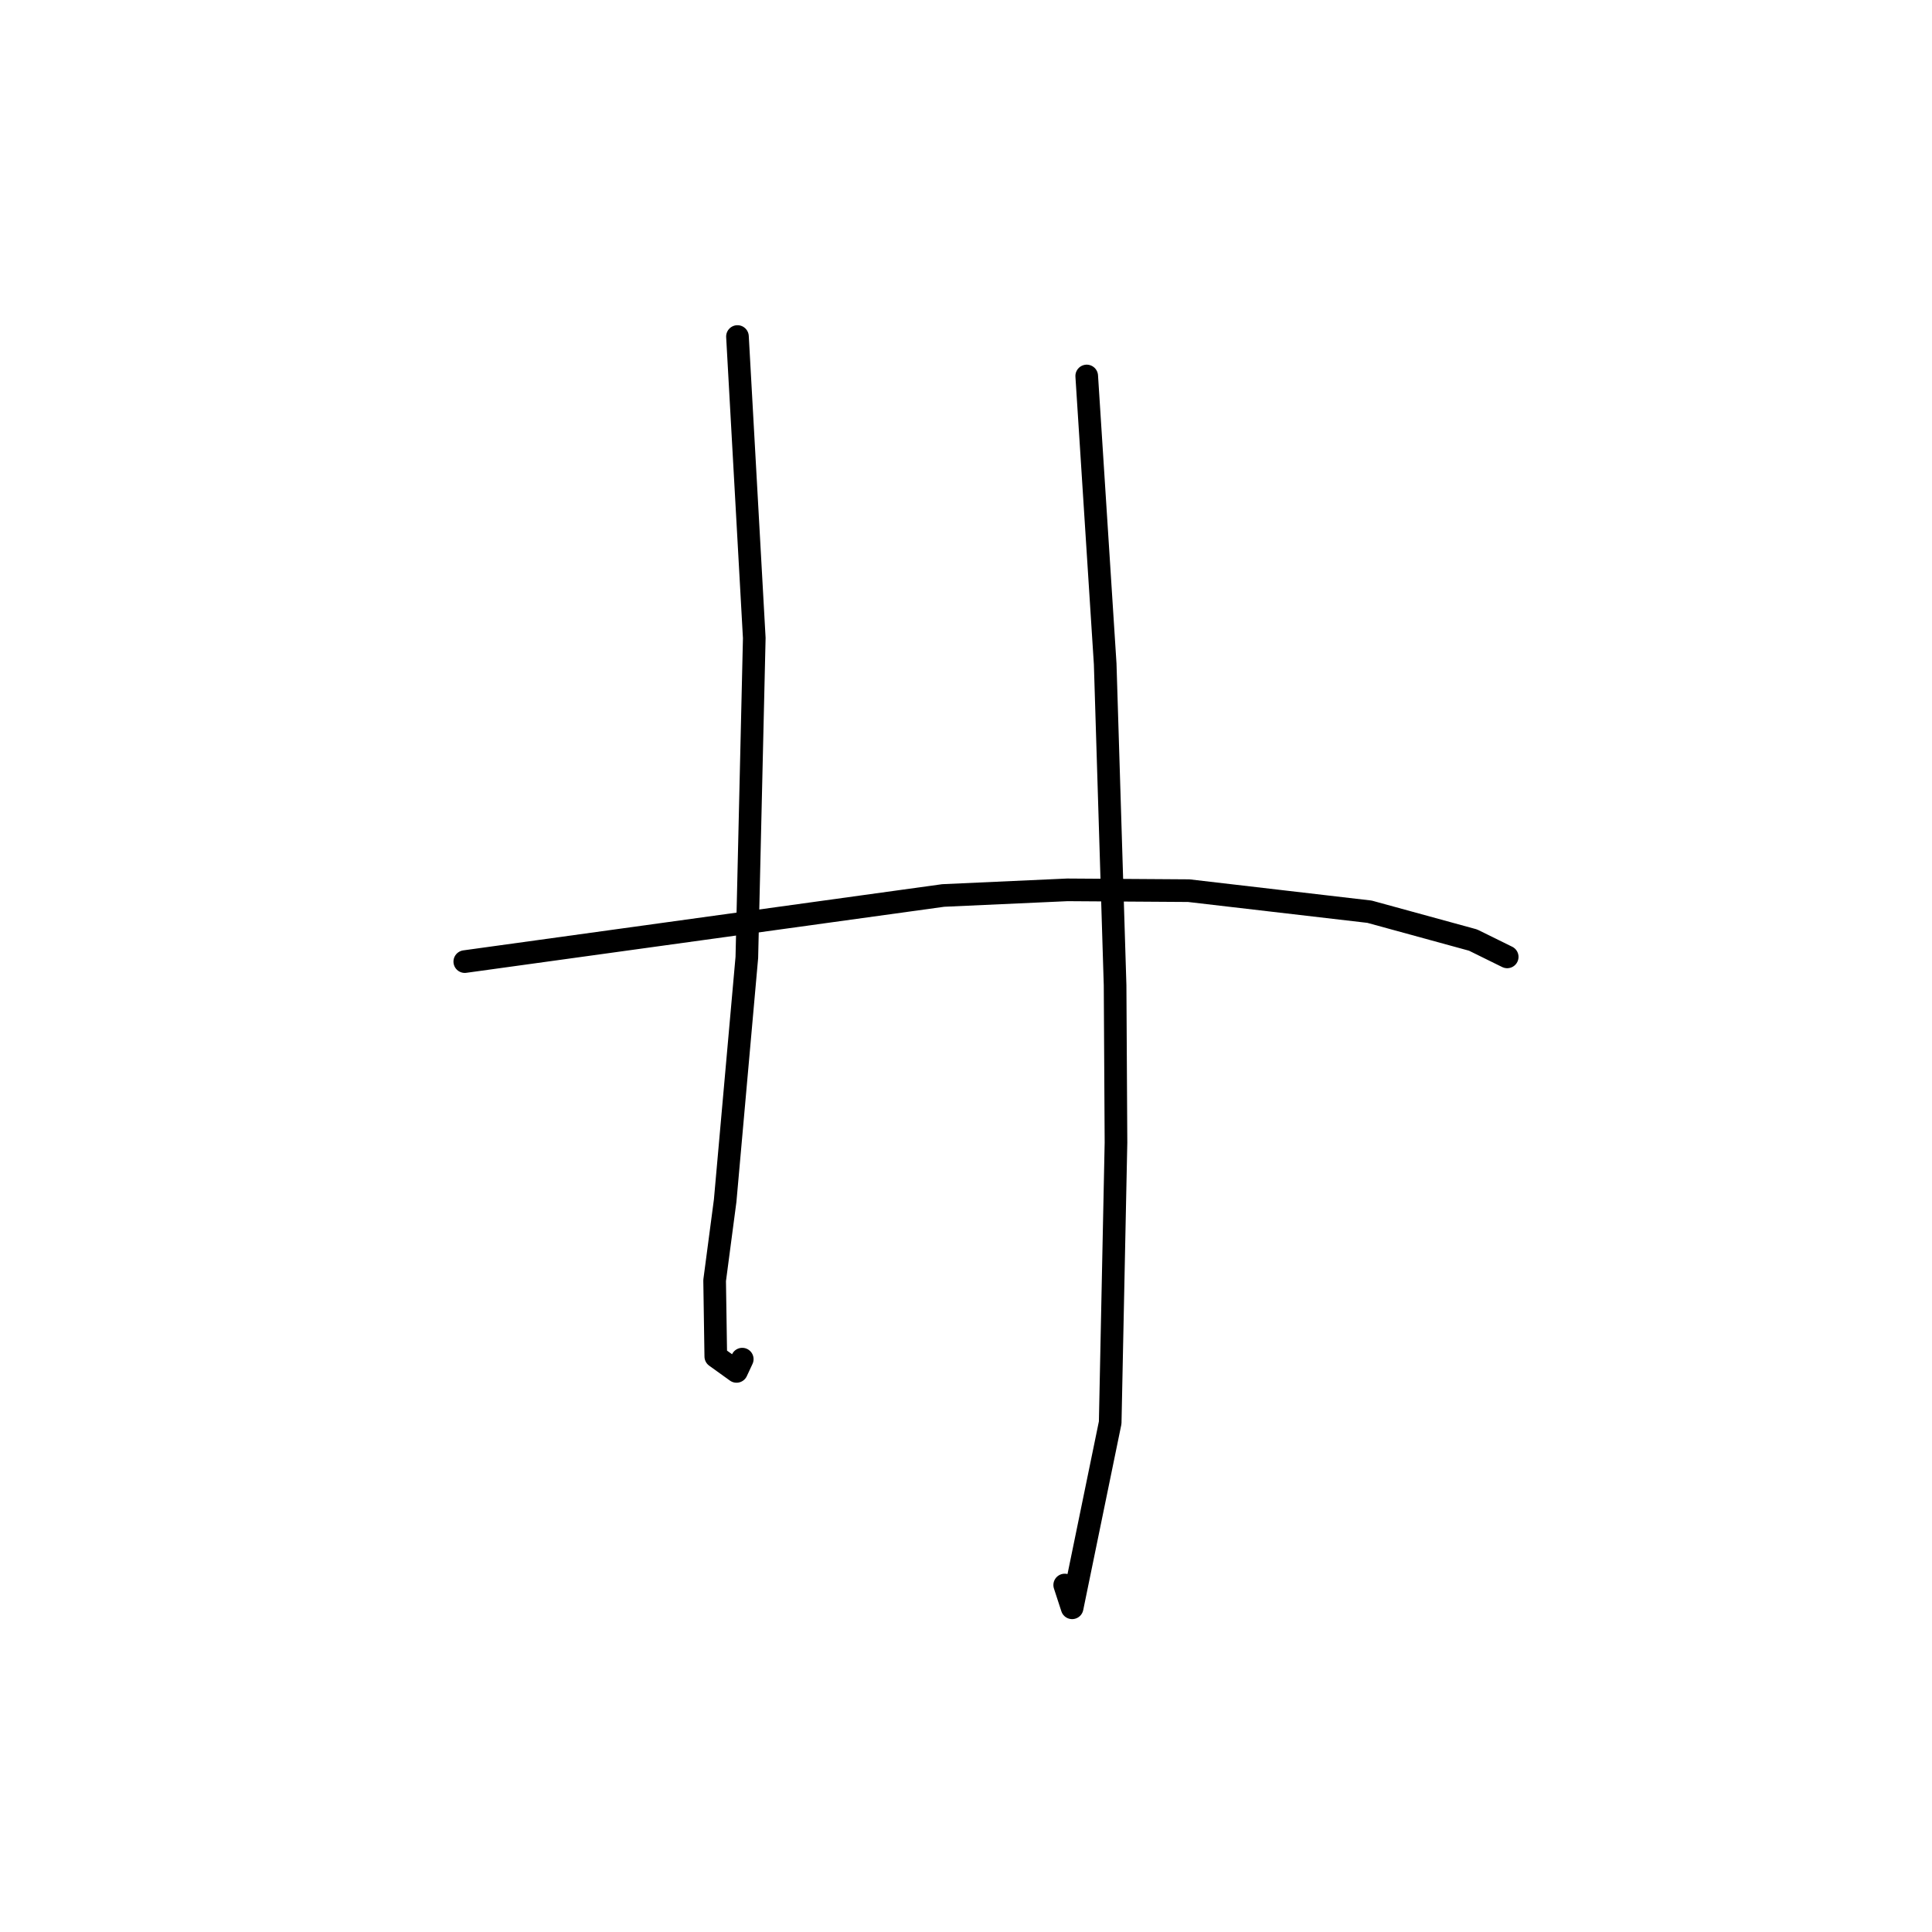 <?xml version="1.0" standalone="no"?>
    <svg width="256" height="256" xmlns="http://www.w3.org/2000/svg" version="1.1">
    <polyline stroke="black" stroke-width="3" stroke-linecap="round" fill="transparent" stroke-linejoin="round" points="97.718 44.591 98.832 64.568 99.945 84.545 98.96 126.866 96.088 159.095 94.692 169.674 94.846 179.741 97.594 181.718 98.352 180.094 " />
        <polyline stroke="black" stroke-width="3" stroke-linecap="round" fill="transparent" stroke-linejoin="round" points="143.996 49.82 145.219 68.898 146.443 87.975 147.755 130.564 147.874 151.39 147.106 188.506 142.063 213.042 141.079 210.024 " />
        <polyline stroke="black" stroke-width="3" stroke-linecap="round" fill="transparent" stroke-linejoin="round" points="61.586 127.417 93.283 123.037 124.98 118.656 141.428 117.91 157.516 118.017 181.469 120.806 195.186 124.564 199.301 126.591 199.712 126.793 " />
        </svg>